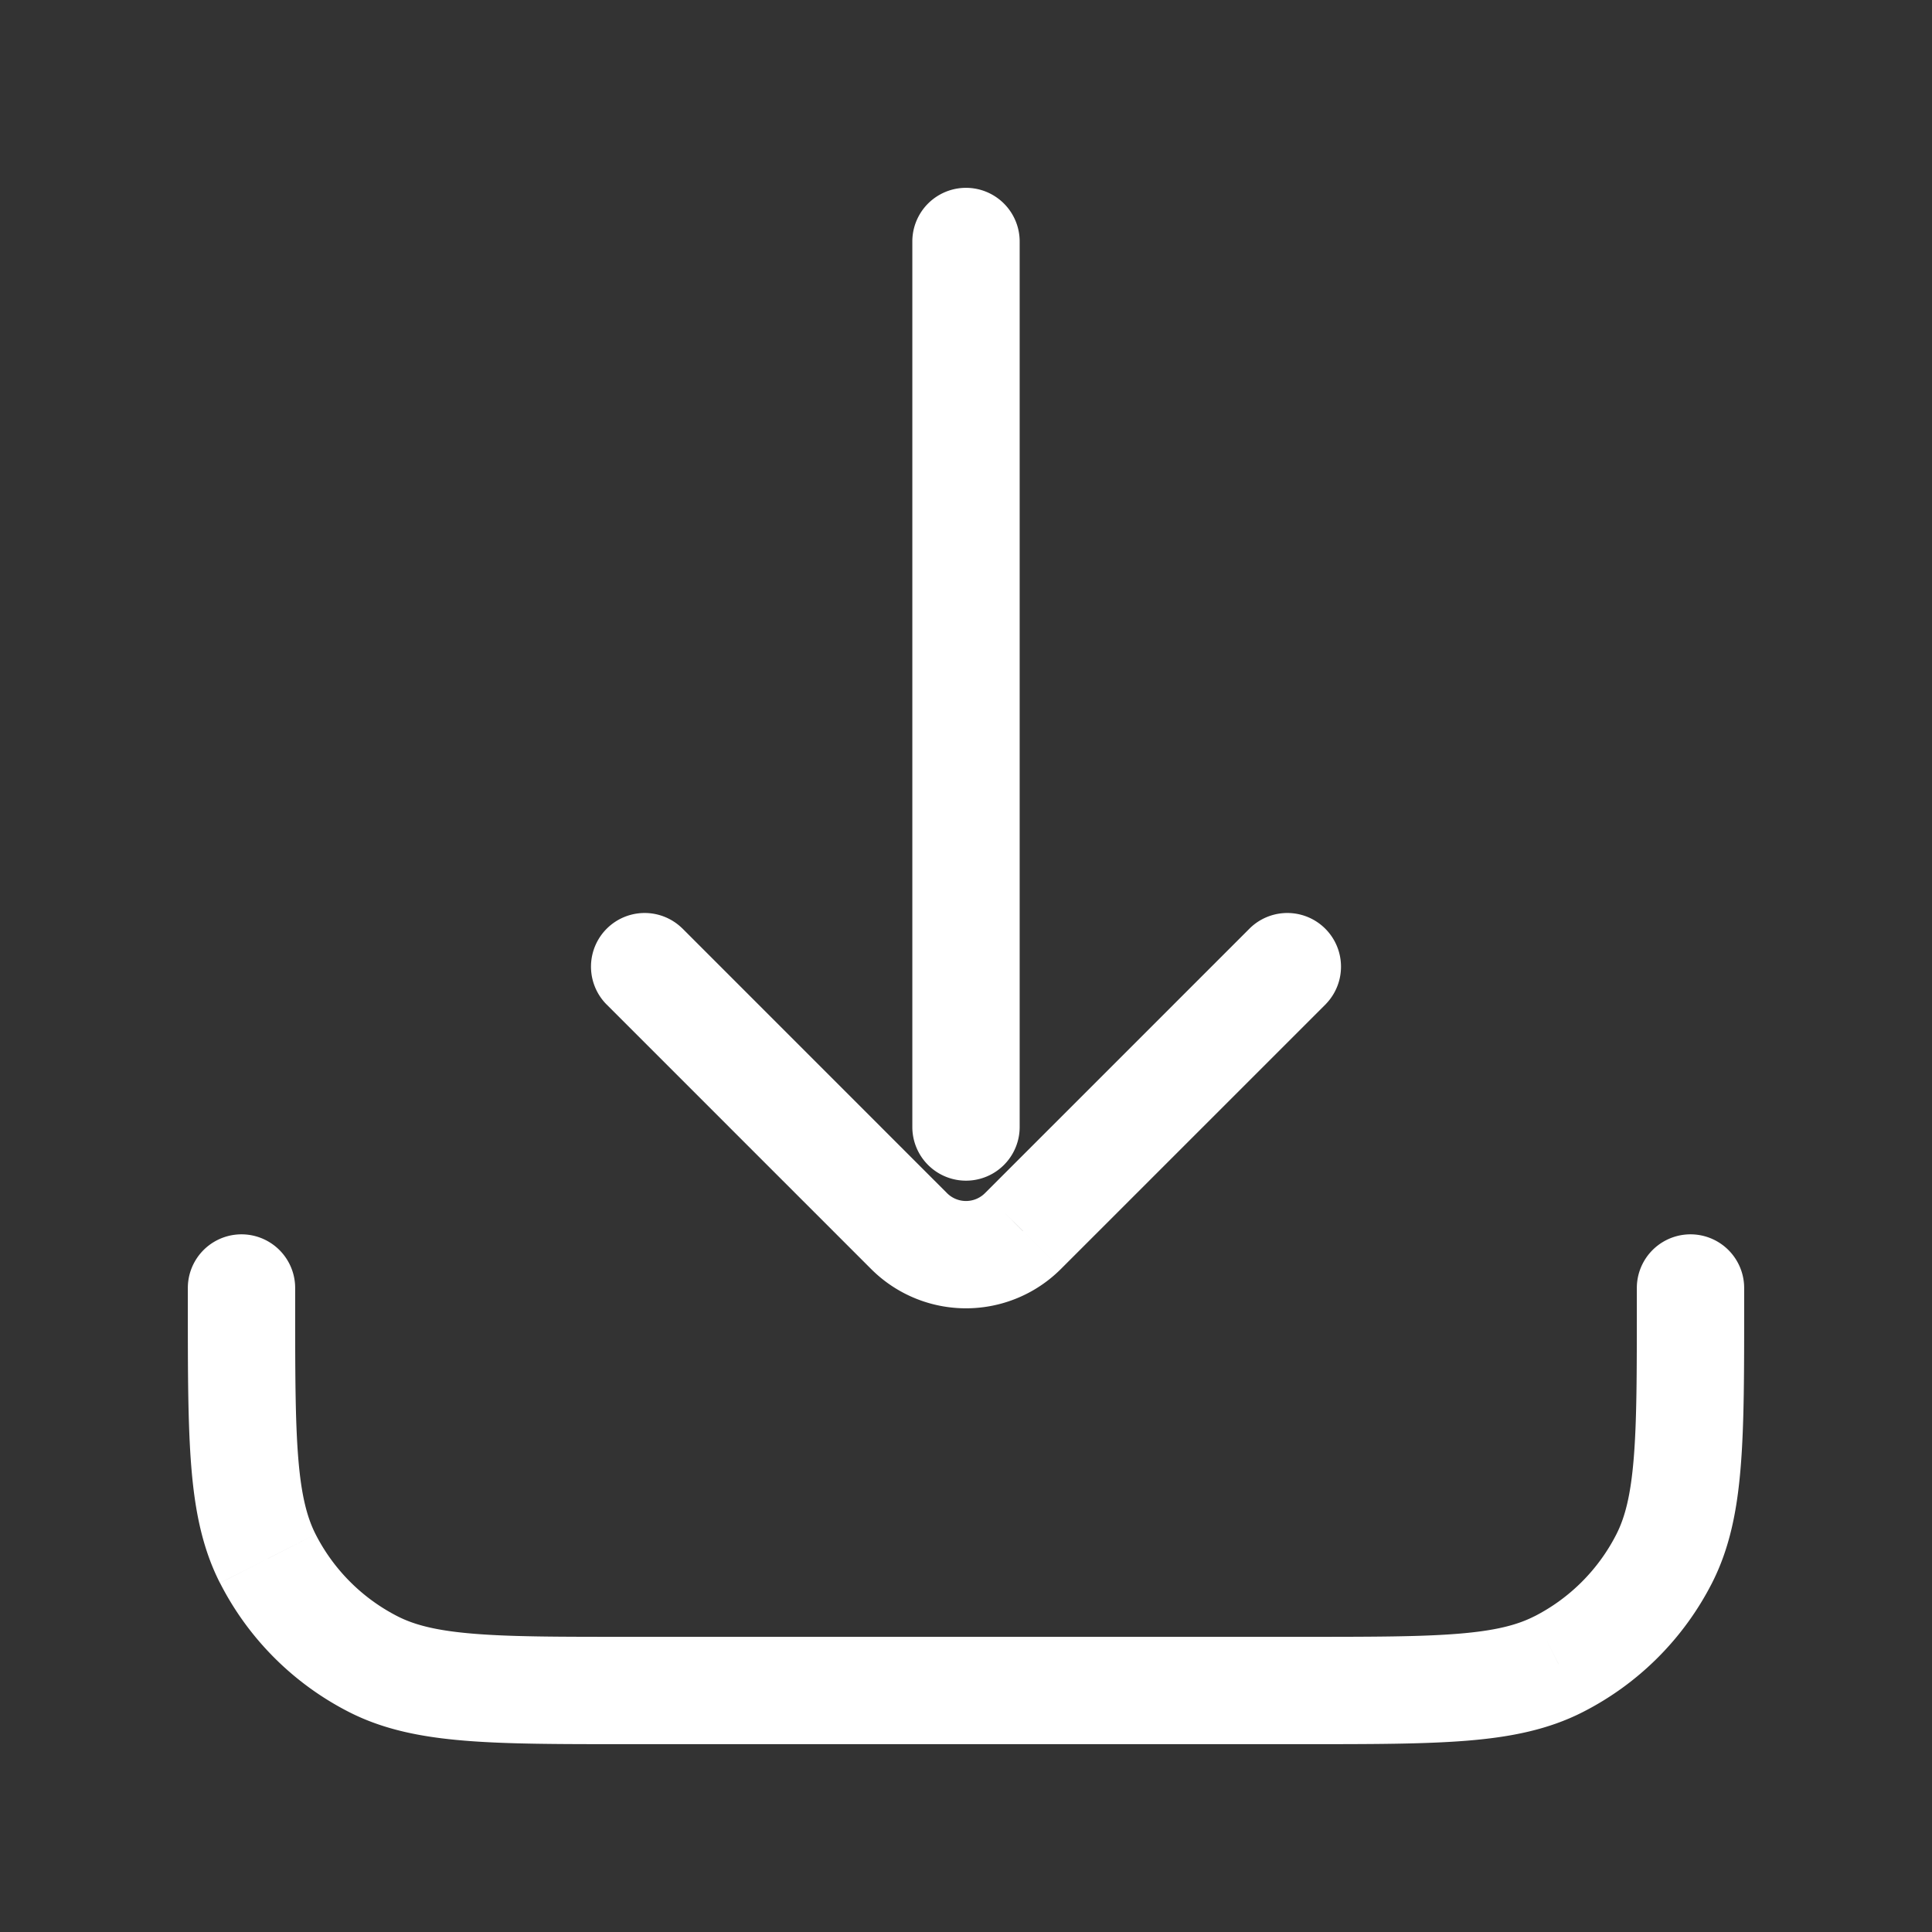 <svg width="36" height="36" fill="none" xmlns="http://www.w3.org/2000/svg"><rect width="100%" height="100%" fill="#333333" stroke="none"/><path d="M19 4.5a1 1 0 10-2 0h2zM17 21a1 1 0 102 0h-2zm7.707-2.293a1 1 0 00-1.414-1.414l1.414 1.414zm-5.646 4.232l-.707-.707.707.707zm-2.122 0l.707-.707-.707.707zm-4.232-5.646a1 1 0 00-1.414 1.414l1.414-1.414zM5.5 24a1 1 0 10-2 0h2zm27 0a1 1 0 10-2 0h2zm-3.457 7.01l-.454-.892.454.892zm1.966-1.967l.892.454-.892-.454zm-26.019 0l-.89.454.89-.454zm1.967 1.966l-.454.892.454-.892zM18 4.5h-1V21h2V4.5h-1zM24 18l-.707-.707-4.94 4.94.708.706.707.707 4.94-4.939L24 18zm-7.06 4.94l.706-.708-4.939-4.94L12 18l-.707.707 4.94 4.94.706-.708zm2.12 0l-.706-.708a.5.5 0 01-.708 0l-.707.707-.707.707a2.5 2.5 0 003.536 0l-.707-.707zM4.5 24h-1v.3h2V24h-1zm7.2 7.5v1h12.6v-2H11.7v1zm19.8-7.2h1V24h-2v.3h1zm-7.2 7.2v1c1.244 0 2.236 0 3.037-.065.812-.066 1.514-.205 2.16-.535l-.454-.89-.454-.892c-.317.162-.726.268-1.415.324-.7.057-1.597.058-2.874.058v1zm7.2-7.2h-1c0 1.277 0 2.174-.058 2.874-.056.689-.162 1.098-.323 1.415l.89.454.892.454c.329-.646.468-1.348.534-2.16.066-.8.065-1.793.065-3.037h-1zm-2.457 6.71l.454.89a5.5 5.5 0 002.404-2.403l-.892-.454-.89-.454a3.5 3.5 0 01-1.53 1.53l.454.89zM4.5 24.3h-1c0 1.244 0 2.236.065 3.037.066.812.205 1.514.534 2.16l.891-.454.891-.454c-.161-.317-.267-.726-.323-1.415-.057-.7-.058-1.597-.058-2.874h-1zm7.2 7.2v-1c-1.277 0-2.174 0-2.874-.058-.689-.056-1.098-.162-1.415-.323l-.454.89-.454.892c.646.329 1.348.468 2.16.534.8.066 1.793.065 3.037.065v-1zm-6.71-2.457l-.89.454a5.5 5.5 0 002.403 2.404l.454-.892.454-.89a3.5 3.5 0 01-1.53-1.53l-.89.454z" fill="#fff"/></svg>